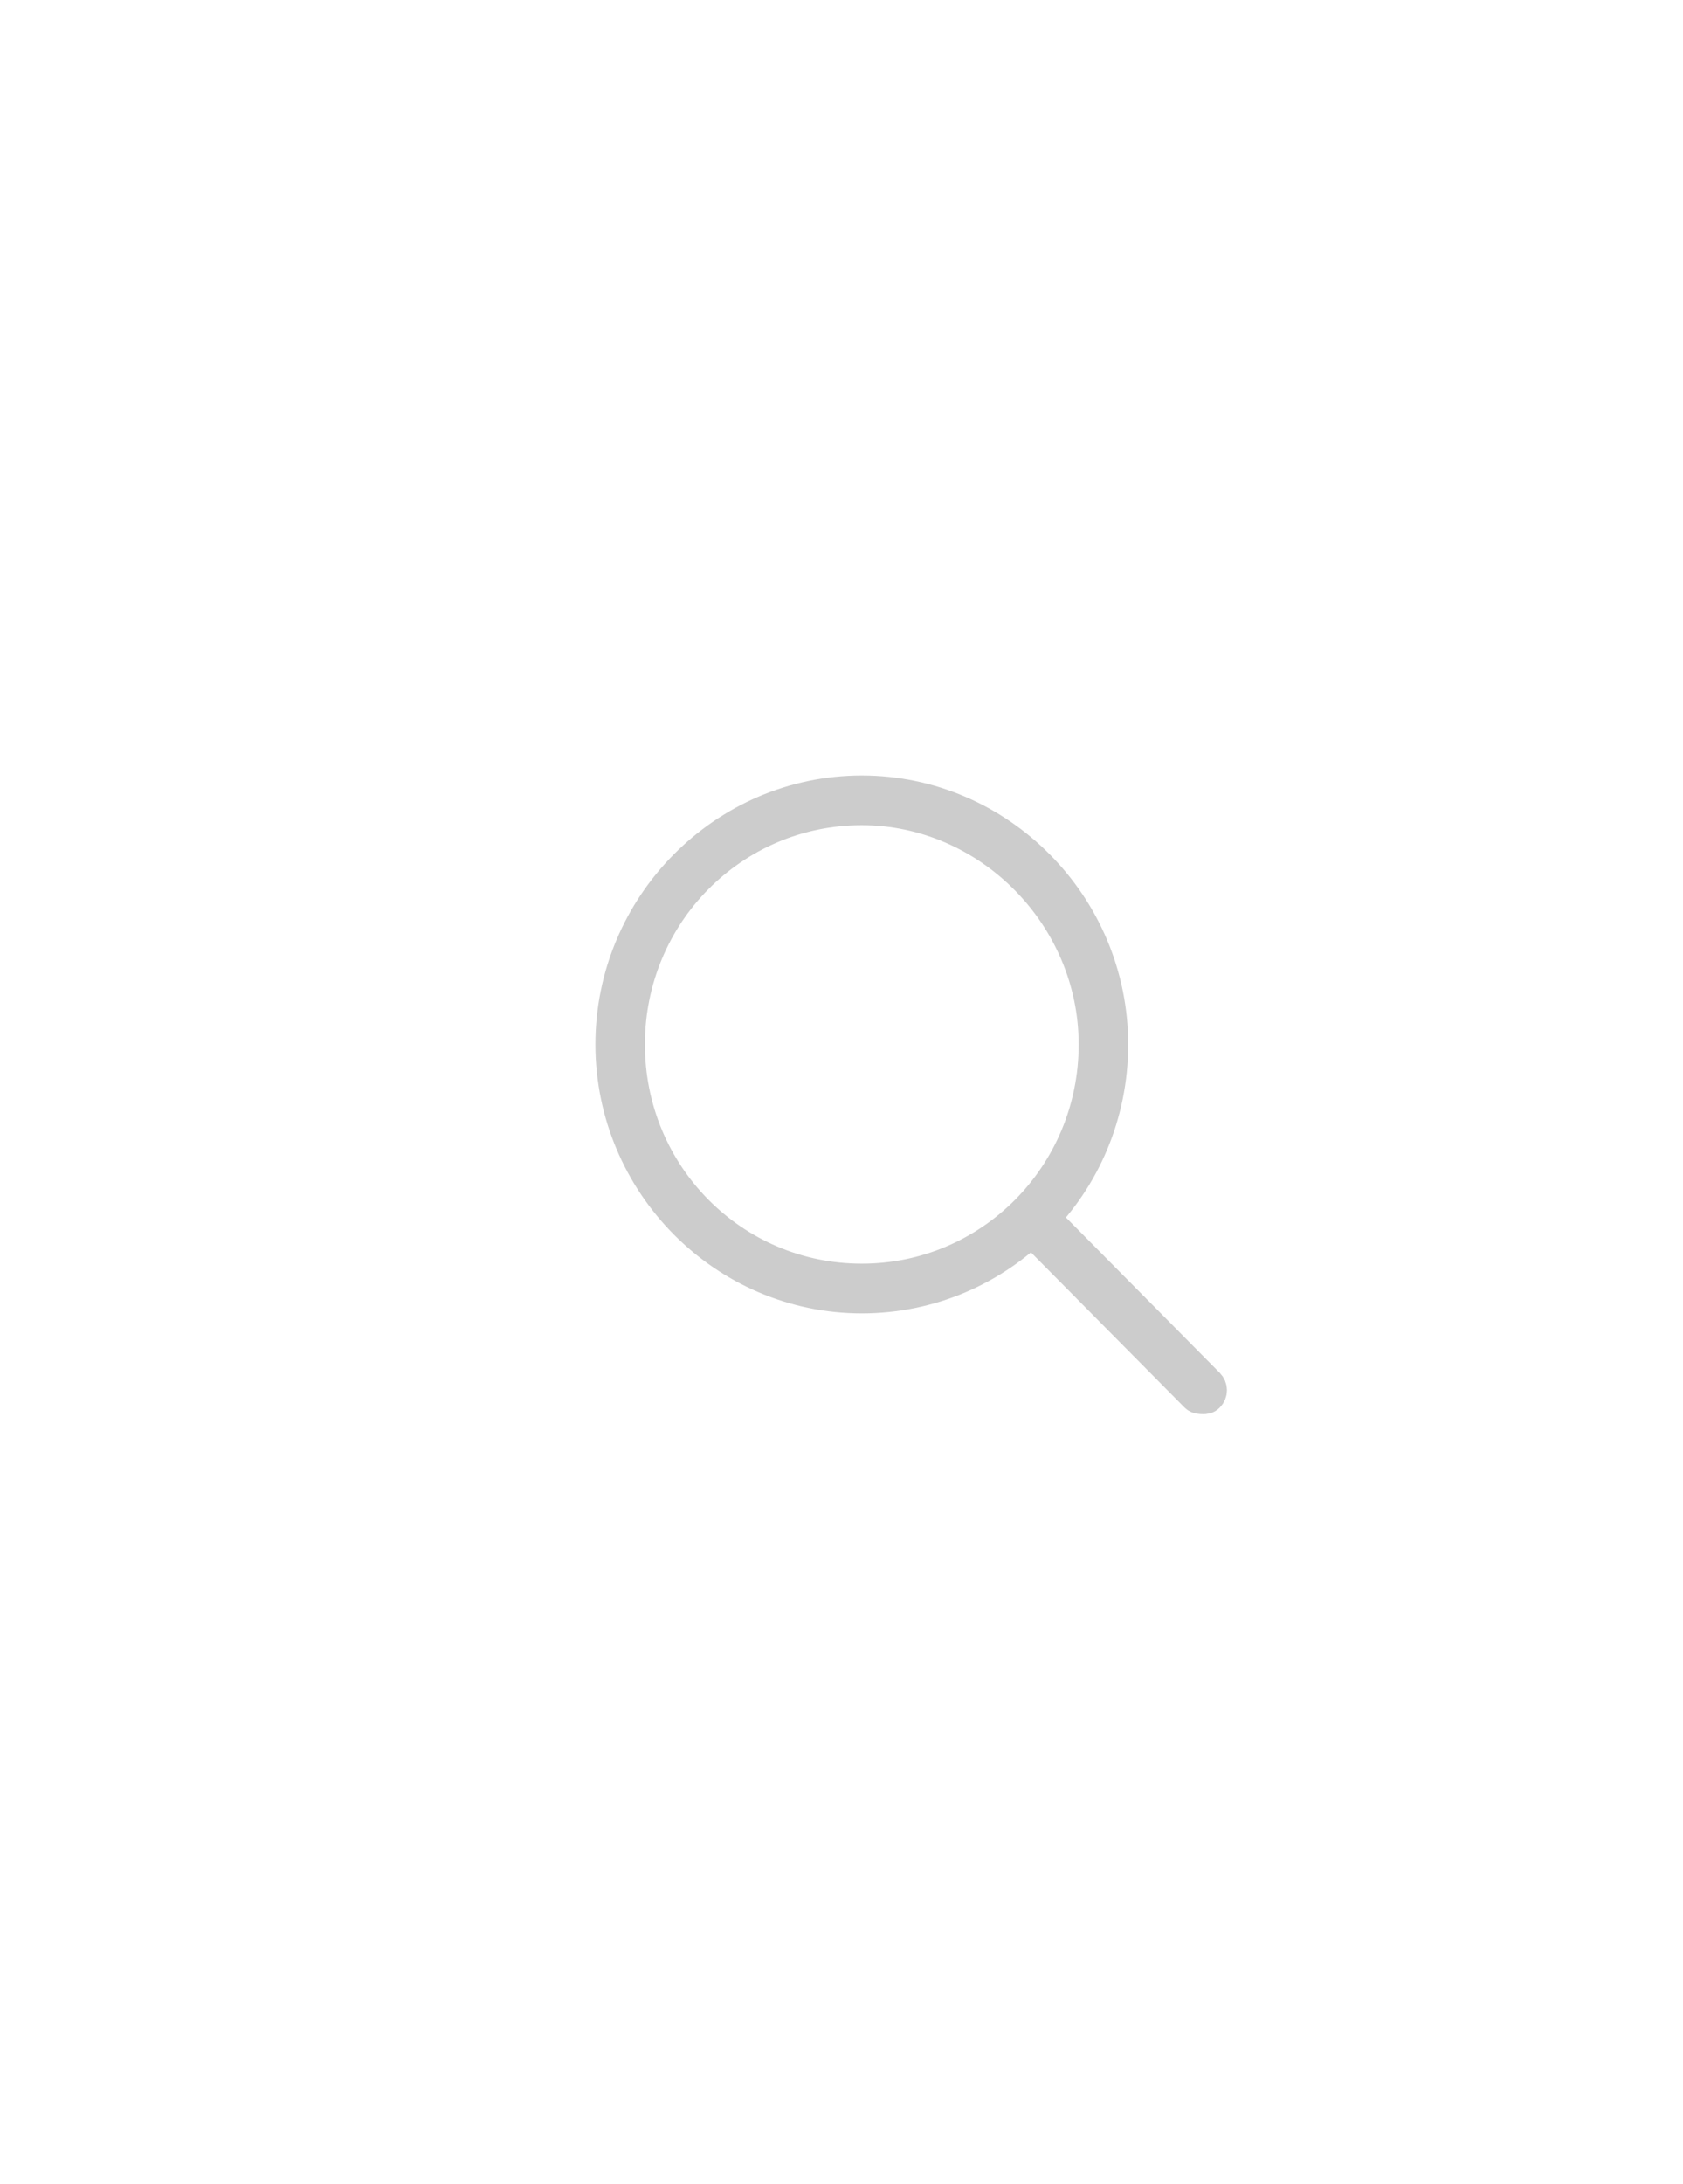 <?xml version="1.0" encoding="UTF-8" standalone="no"?>
<svg width="111px" height="144px" viewBox="0 0 111 144" version="1.1" xmlns="http://www.w3.org/2000/svg" xmlns:xlink="http://www.w3.org/1999/xlink">
    <!-- Generator: Sketch 41.2 (35397) - http://www.bohemiancoding.com/sketch -->
    <title>search copy</title>
    <desc>Created with Sketch.</desc>
    <defs></defs>
    <g id="Page-1" stroke="none" stroke-width="1" fill="none" fill-rule="evenodd">
        <g id="search-copy" stroke="#CCCCCC" stroke-width="2" fill="#CCCCCC">
            <g id="Group" transform="translate(40, 52)">
                <path d="M16.838,33.59 C7.731,33.59 0.269,26.054 0.269,16.859 C0.269,7.663 7.731,0.128 16.838,0.128 C25.945,0.128 33.407,7.663 33.407,16.859 C33.407,26.182 25.945,33.59 16.838,33.59 Z M16.838,1.405 C8.364,1.405 1.534,8.302 1.534,16.859 C1.534,25.416 8.364,32.312 16.838,32.312 C25.312,32.312 32.142,25.416 32.142,16.859 C32.142,8.429 25.186,1.405 16.838,1.405 Z" id="Shape"></path>
                <path d="M39.352,40.231 C39.225,40.231 38.972,40.231 38.846,40.103 L27.842,28.992 C27.589,28.736 27.589,28.353 27.842,28.098 C28.095,27.842 28.474,27.842 28.727,28.098 L39.731,39.209 C39.984,39.465 39.984,39.848 39.731,40.103 C39.605,40.231 39.478,40.231 39.352,40.231 Z" id="Shape"></path>
            </g>
        </g>
    </g>
</svg>